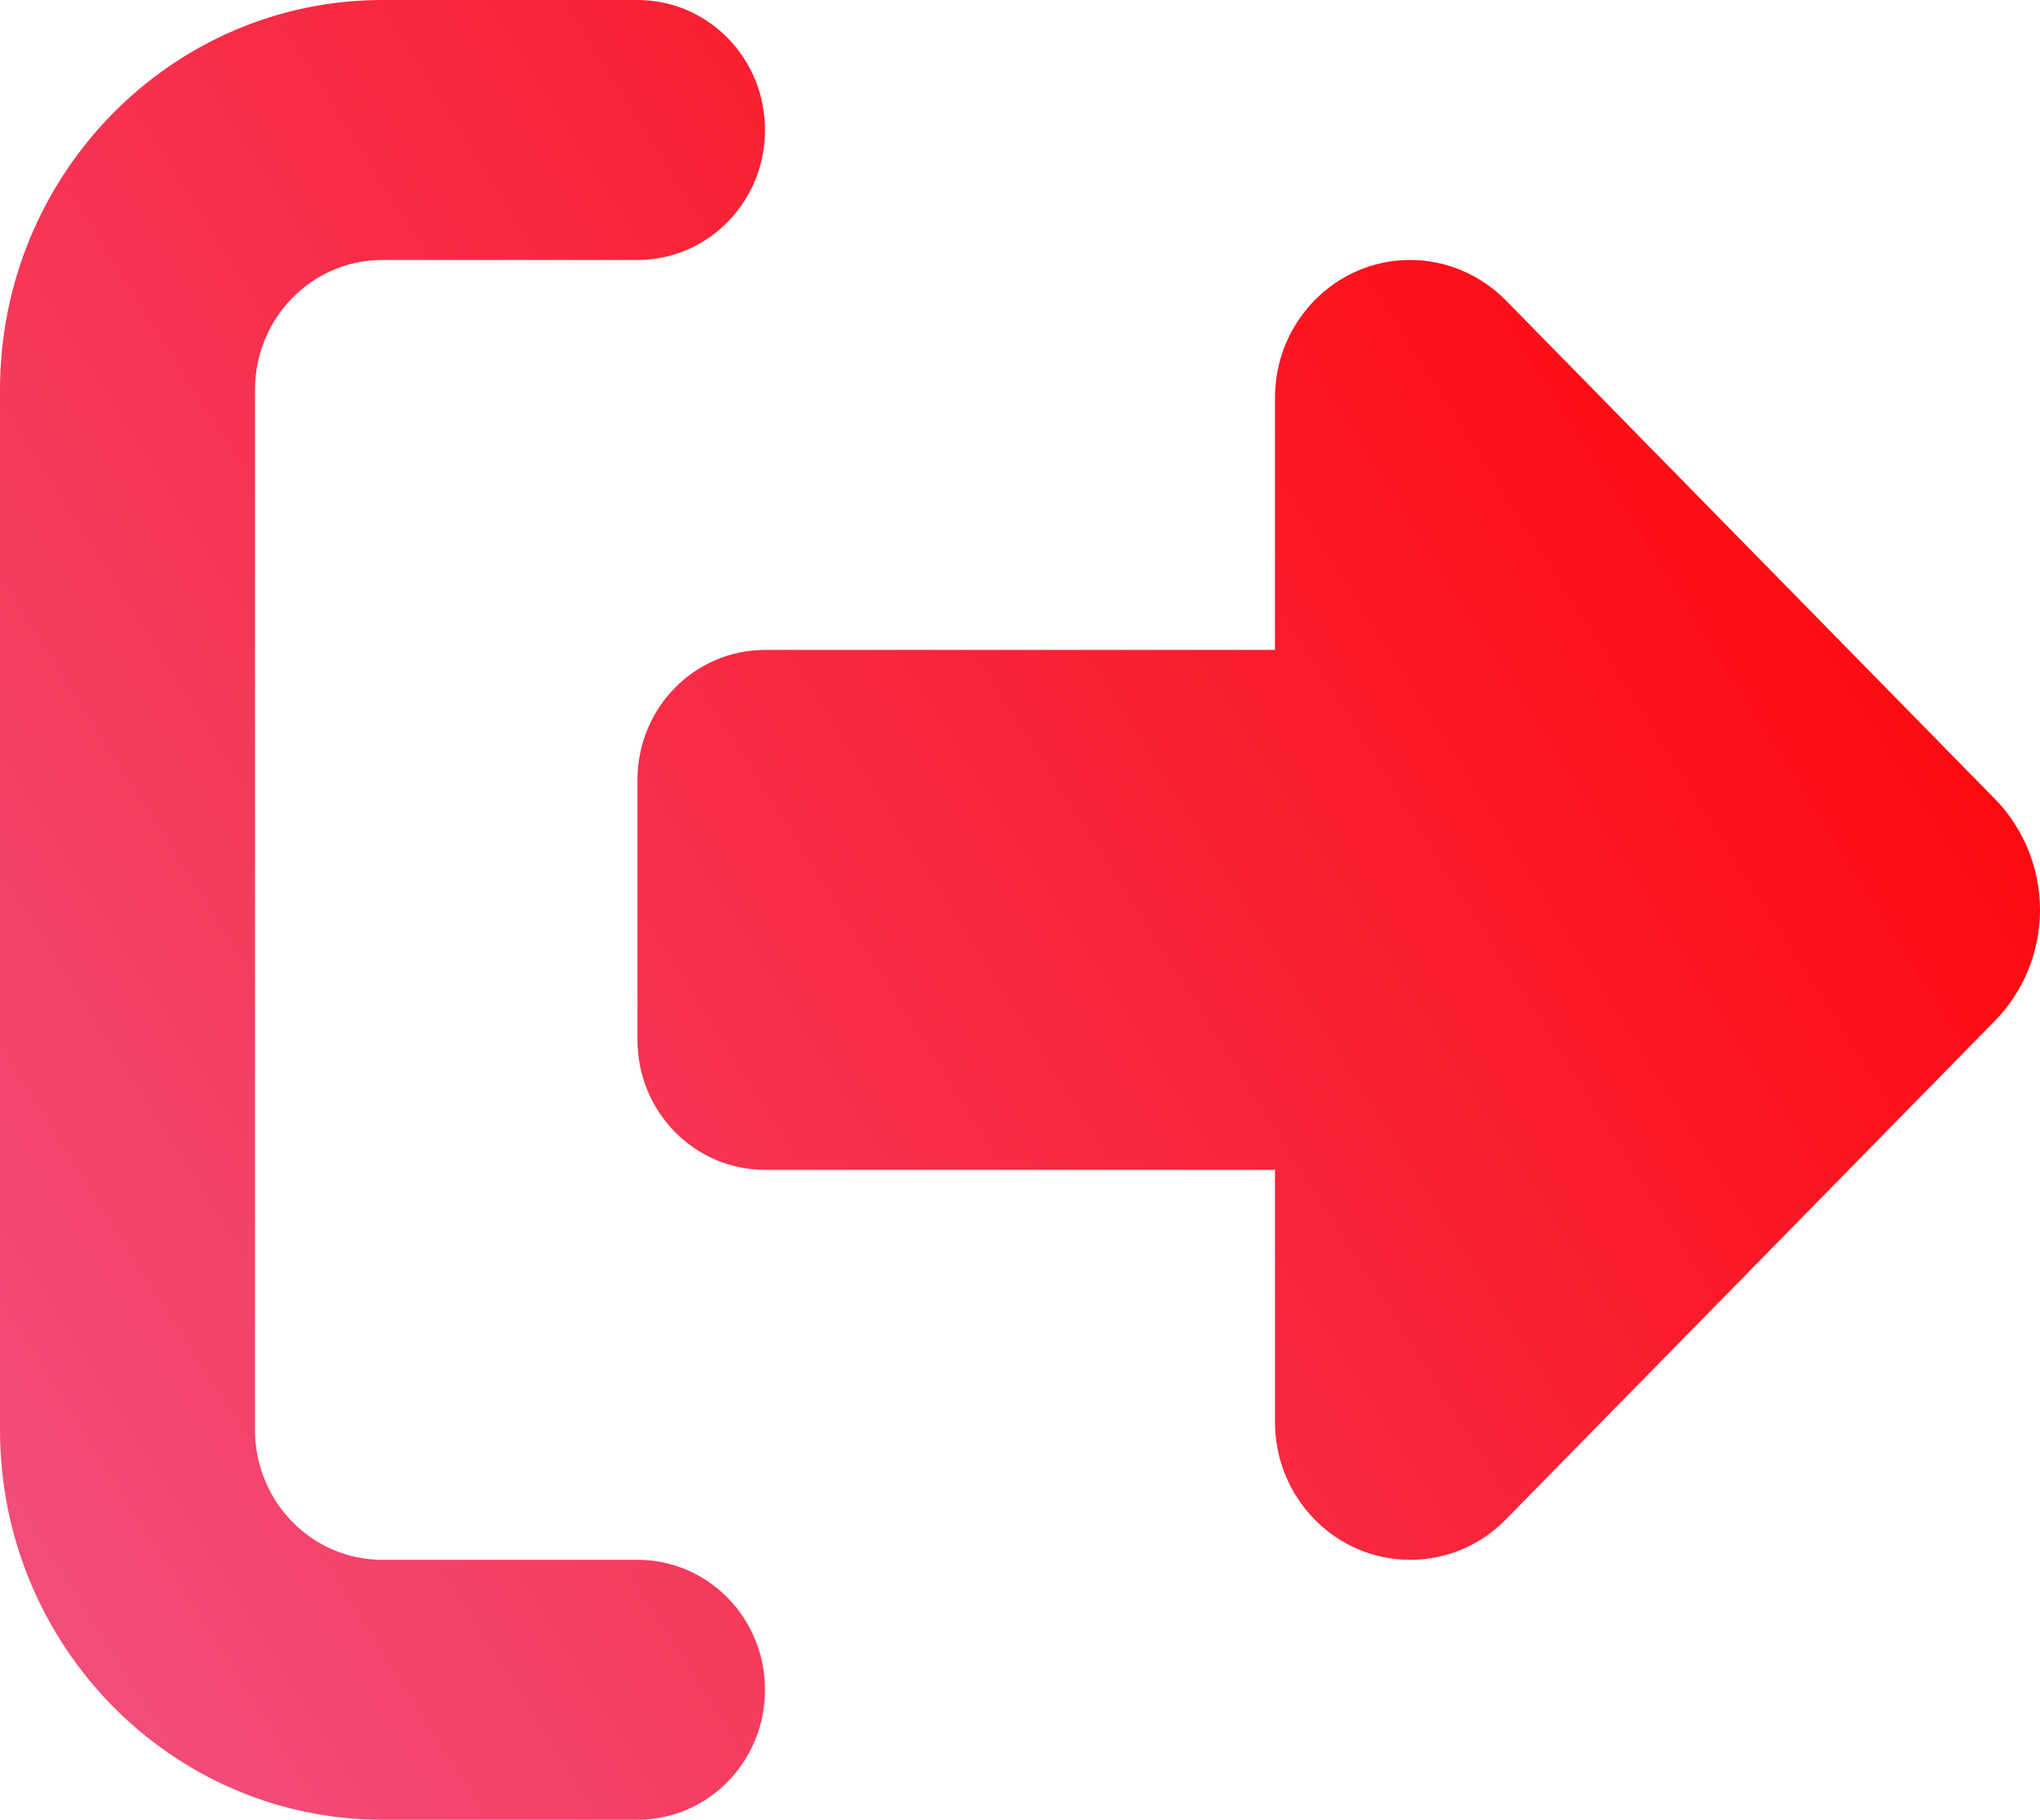 <svg width="37" height="33" viewBox="0 0 37 33" fill="none" xmlns="http://www.w3.org/2000/svg">
<path d="M27.309 5.444L36.183 14.489C36.704 15.019 37 15.749 37 16.5C37 17.251 36.704 17.981 36.183 18.511L27.309 27.556C26.847 28.028 26.225 28.286 25.575 28.286C24.223 28.286 23.125 27.166 23.125 25.789V21.214H13.875C12.596 21.214 11.562 20.161 11.562 18.857V14.143C11.562 12.839 12.596 11.786 13.875 11.786H23.125V7.211C23.125 5.834 24.223 4.714 25.575 4.714C26.225 4.714 26.847 4.979 27.309 5.444ZM11.562 4.714H6.938C5.658 4.714 4.625 5.768 4.625 7.071V25.929C4.625 27.232 5.658 28.286 6.938 28.286H11.562C12.842 28.286 13.875 29.339 13.875 30.643C13.875 31.947 12.842 33 11.562 33H6.938C3.107 33 0 29.833 0 25.929V7.071C0 3.167 3.107 0 6.938 0H11.562C12.842 0 13.875 1.053 13.875 2.357C13.875 3.661 12.842 4.714 11.562 4.714Z" fill="url(#paint0_linear_204_6)"/>
<defs>
<linearGradient id="paint0_linear_204_6" x1="37" y1="4.82" x2="1.4617e-07" y2="28.18" gradientUnits="userSpaceOnUse">
<stop stop-color="#FF0000"/>
<stop offset="1" stop-color="#F24D7A"/>
</linearGradient>
</defs>
</svg>
